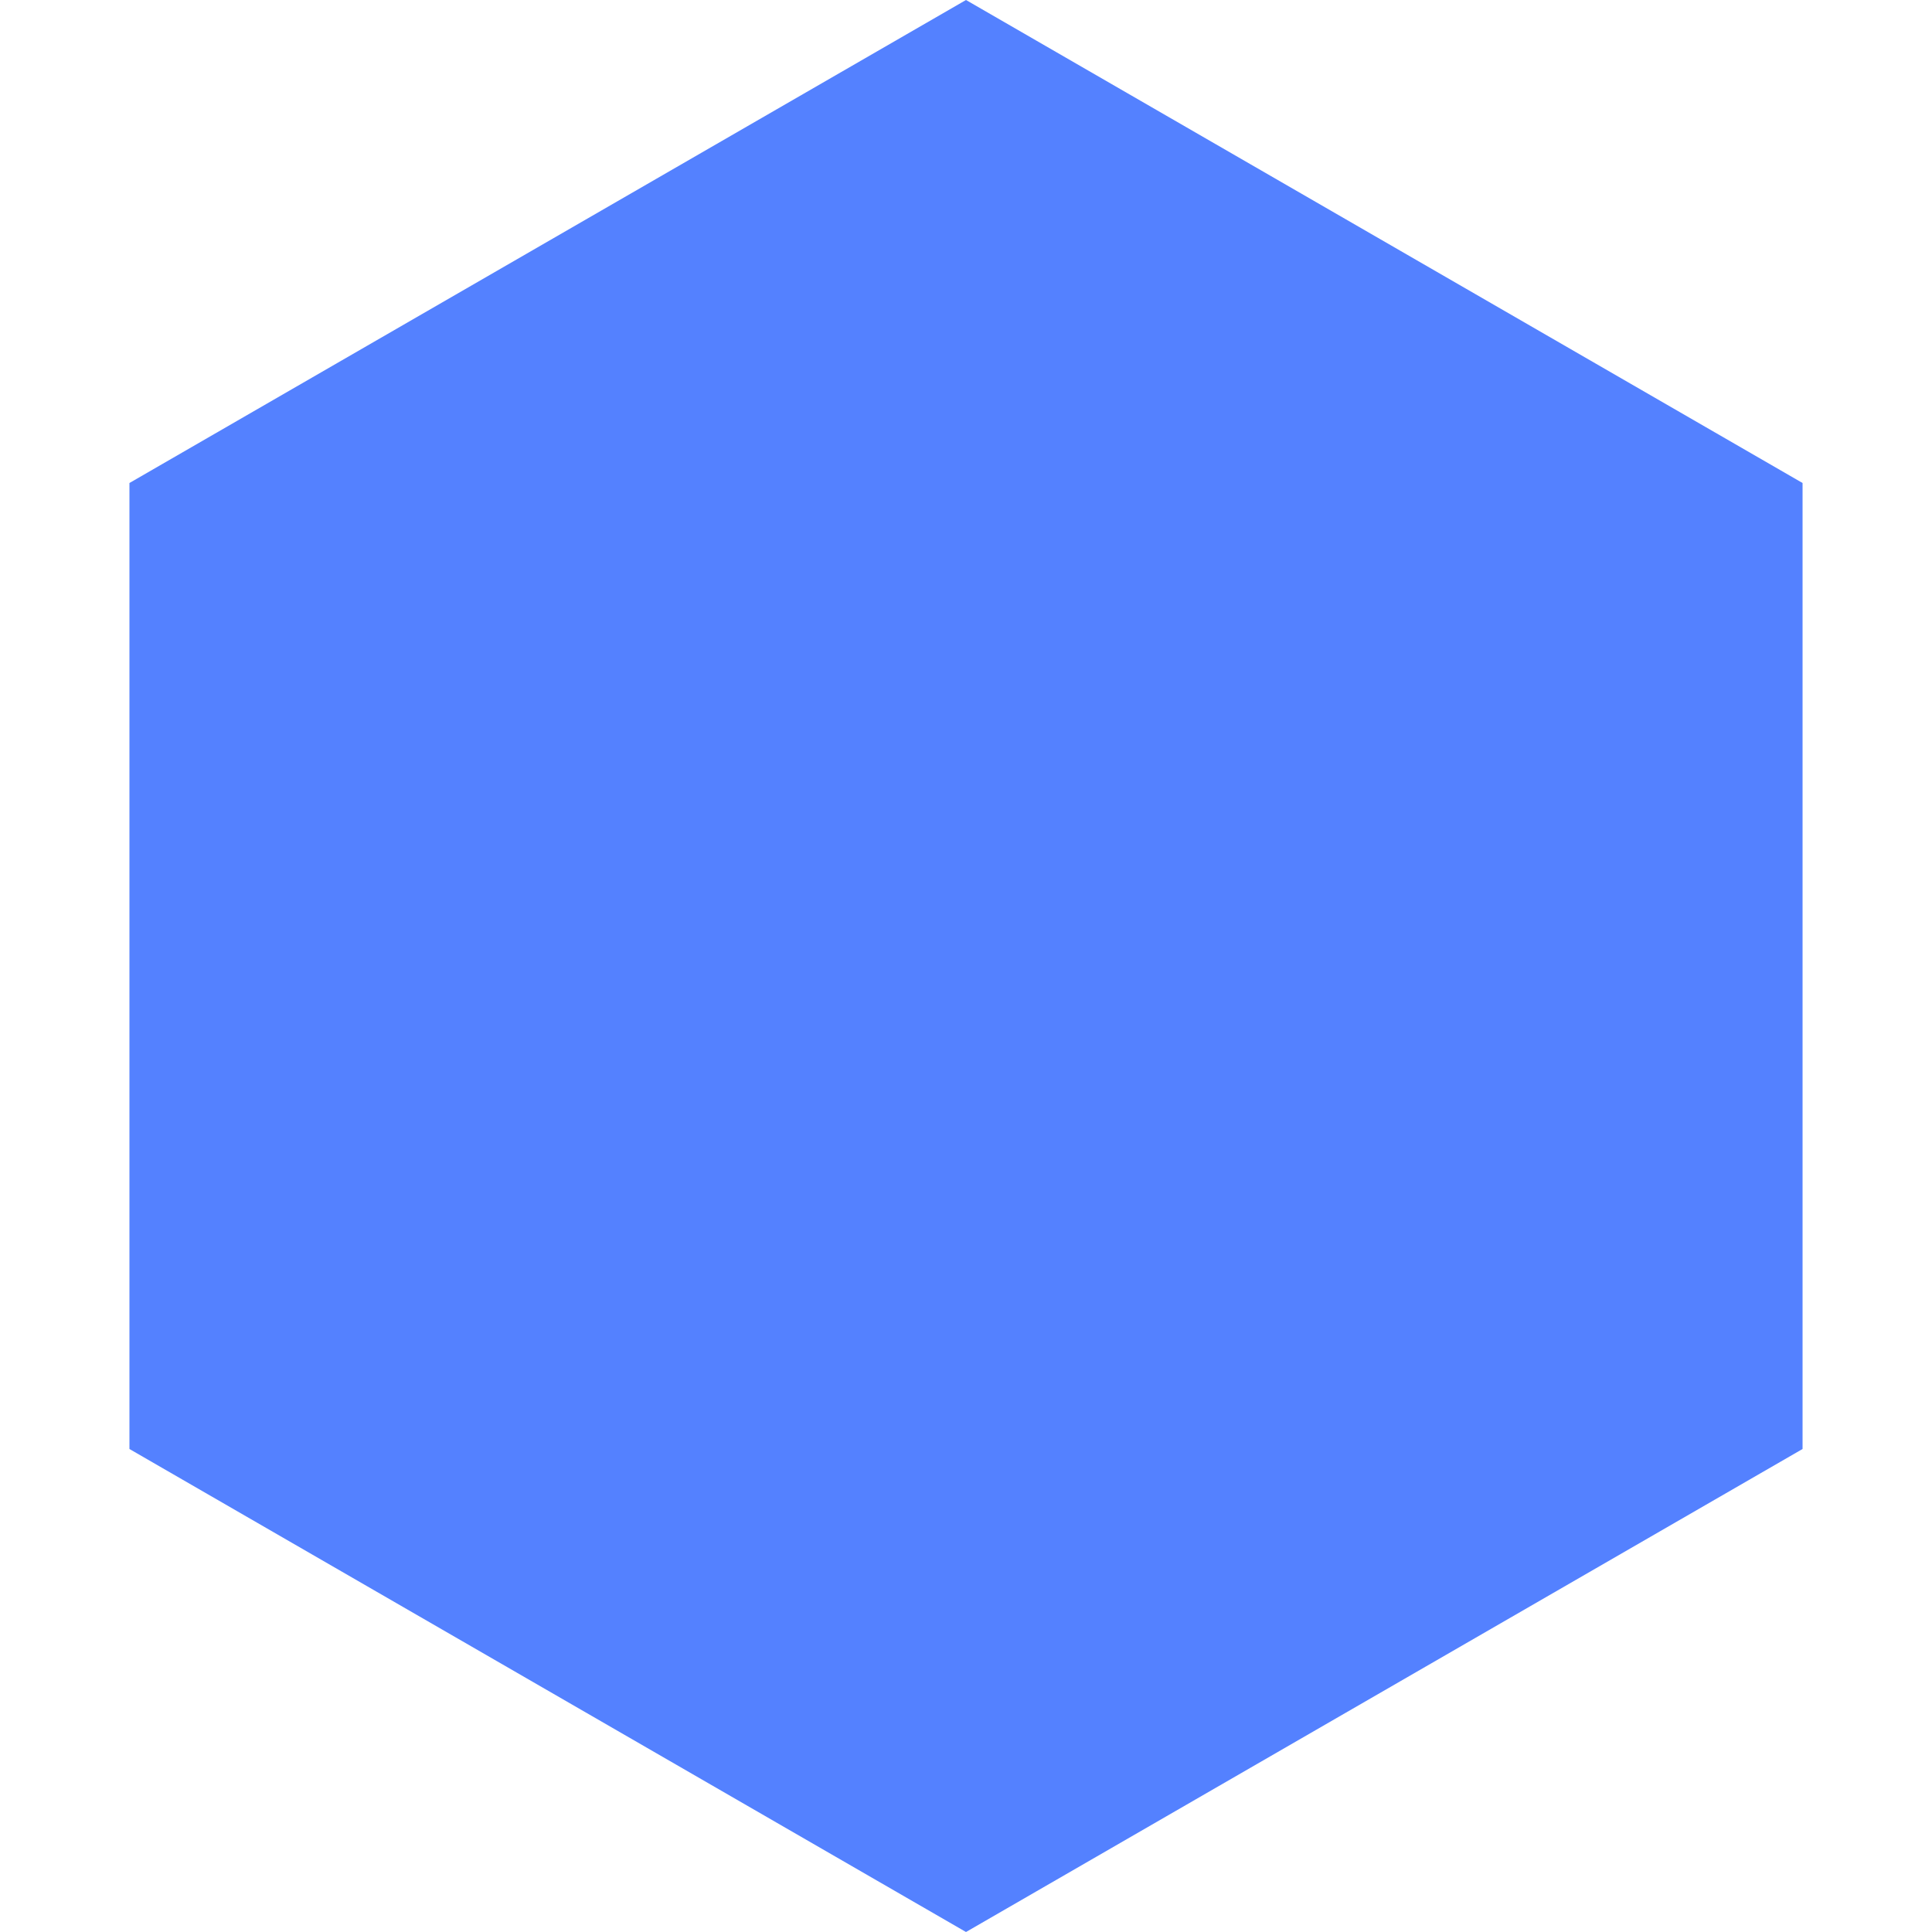 <svg xmlns="http://www.w3.org/2000/svg" xmlns:xlink="http://www.w3.org/1999/xlink" width="100%" height="100%" version="1.1" viewBox="0 0 50 50" xml:space="preserve" style="fill-rule:evenodd;clip-rule:evenodd;stroke-linejoin:round;stroke-miterlimit:2"><g transform="matrix(1,0,0,1,-1785,-155)"><g id="Defence_icon_slot" transform="matrix(1,0,0,1,180,0)"><g><path d="M1875,150L1896.65,162.5L1896.65,187.5L1875,200L1853.35,187.5L1853.35,162.5L1875,150Z" transform="matrix(1,0,0,1,-245,5)" style="fill:#5481ff"/></g><rect width="50" height="50" x="1605" y="155" style="fill:none"/></g></g></svg>